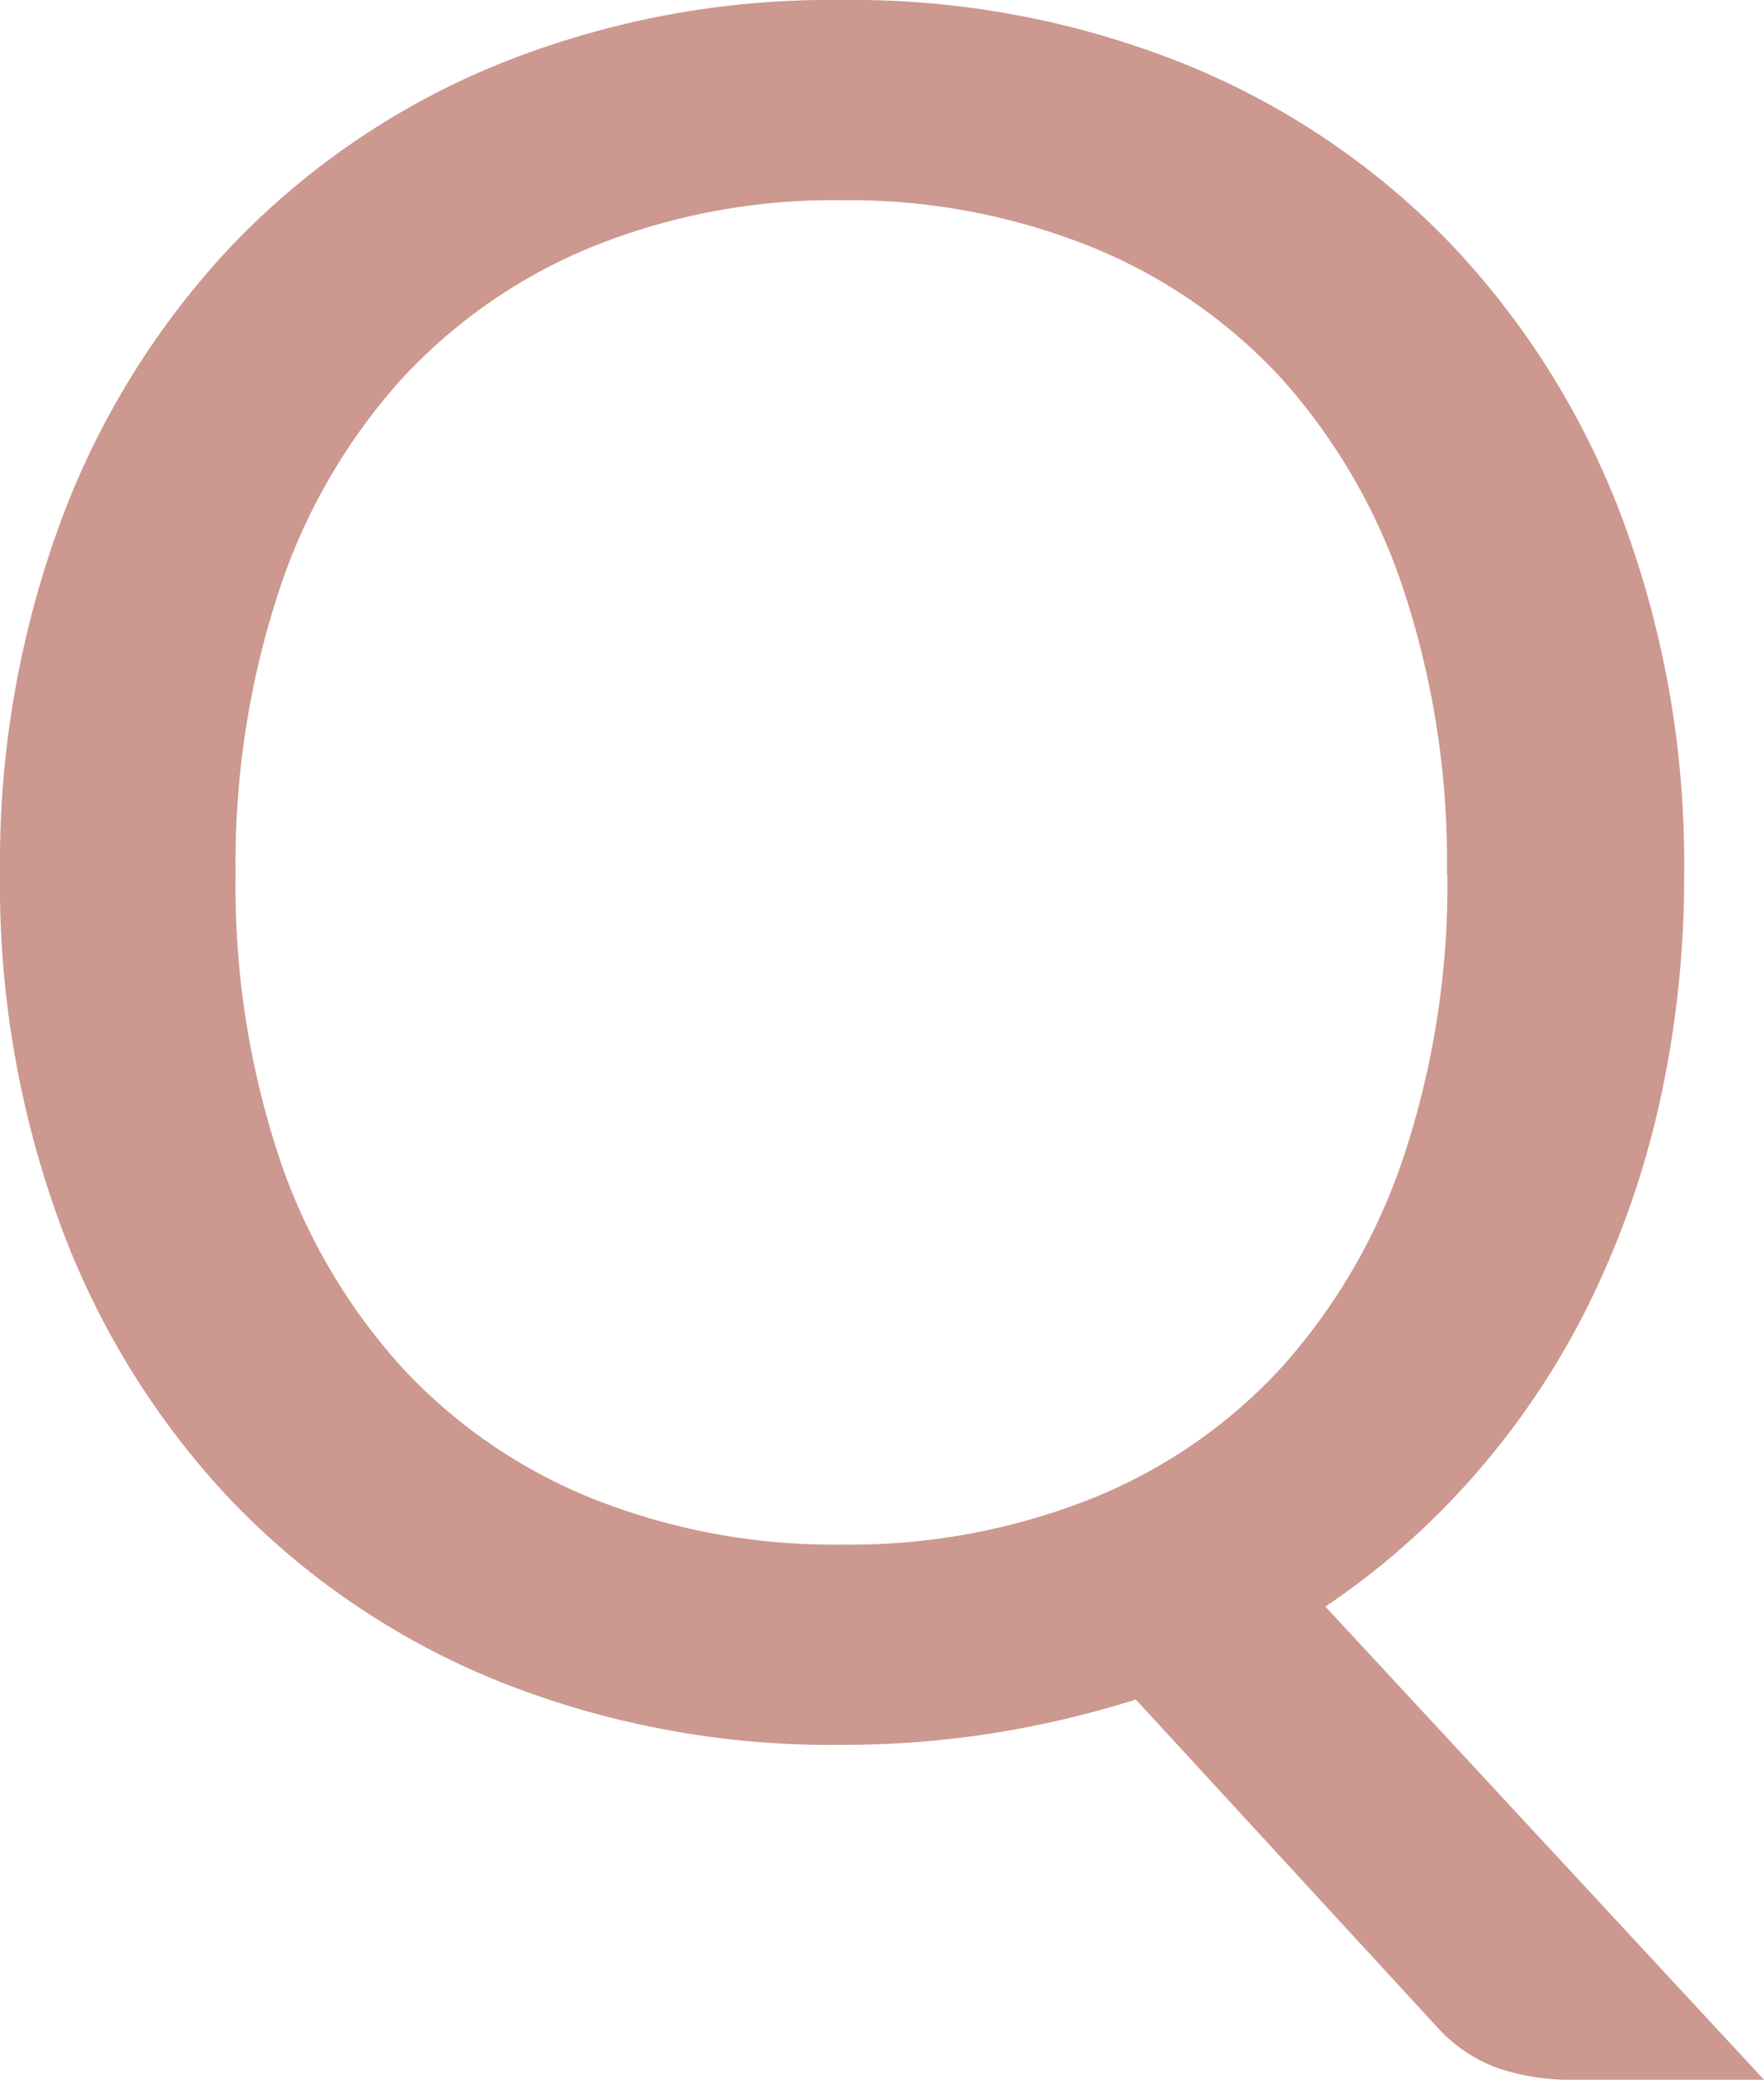 <svg xmlns="http://www.w3.org/2000/svg" width="17.76" height="20.94" viewBox="0 0 17.76 20.94">
  <path id="question-icon" d="M8.484-8.592a10.459,10.459,0,0,1-.246,2.3,9,9,0,0,1-.714,2.034,7.964,7.964,0,0,1-1.14,1.71A7.719,7.719,0,0,1,4.872-1.212L9.288,3.552H7.368a2.276,2.276,0,0,1-.768-.12,1.532,1.532,0,0,1-.612-.42L2.964-.276A10.1,10.1,0,0,1,1.542.06,9.6,9.6,0,0,1,0,.18,9,9,0,0,1-3.456-.462,7.736,7.736,0,0,1-6.132-2.268,8.121,8.121,0,0,1-7.86-5.046a9.926,9.926,0,0,1-.612-3.546,9.926,9.926,0,0,1,.612-3.546,8.185,8.185,0,0,1,1.728-2.784A7.765,7.765,0,0,1-3.456-16.74,8.926,8.926,0,0,1,0-17.388a8.971,8.971,0,0,1,3.462.648,7.752,7.752,0,0,1,2.682,1.818,8.185,8.185,0,0,1,1.728,2.784A9.926,9.926,0,0,1,8.484-8.592Zm-2.388,0a8.739,8.739,0,0,0-.432-2.844,6.015,6.015,0,0,0-1.224-2.13A5.311,5.311,0,0,0,2.52-14.9,6.518,6.518,0,0,0,0-15.372a6.485,6.485,0,0,0-2.508.468,5.369,5.369,0,0,0-1.926,1.338,5.967,5.967,0,0,0-1.23,2.13A8.739,8.739,0,0,0-6.1-8.592a8.685,8.685,0,0,0,.432,2.838A5.974,5.974,0,0,0-4.434-3.63,5.3,5.3,0,0,0-2.508-2.3,6.559,6.559,0,0,0,0-1.836,6.592,6.592,0,0,0,2.52-2.3,5.249,5.249,0,0,0,4.44-3.63,6.023,6.023,0,0,0,5.664-5.754,8.685,8.685,0,0,0,6.1-8.592Z" transform="translate(8.472 17.388)" fill="#cc988f"/>
</svg>
